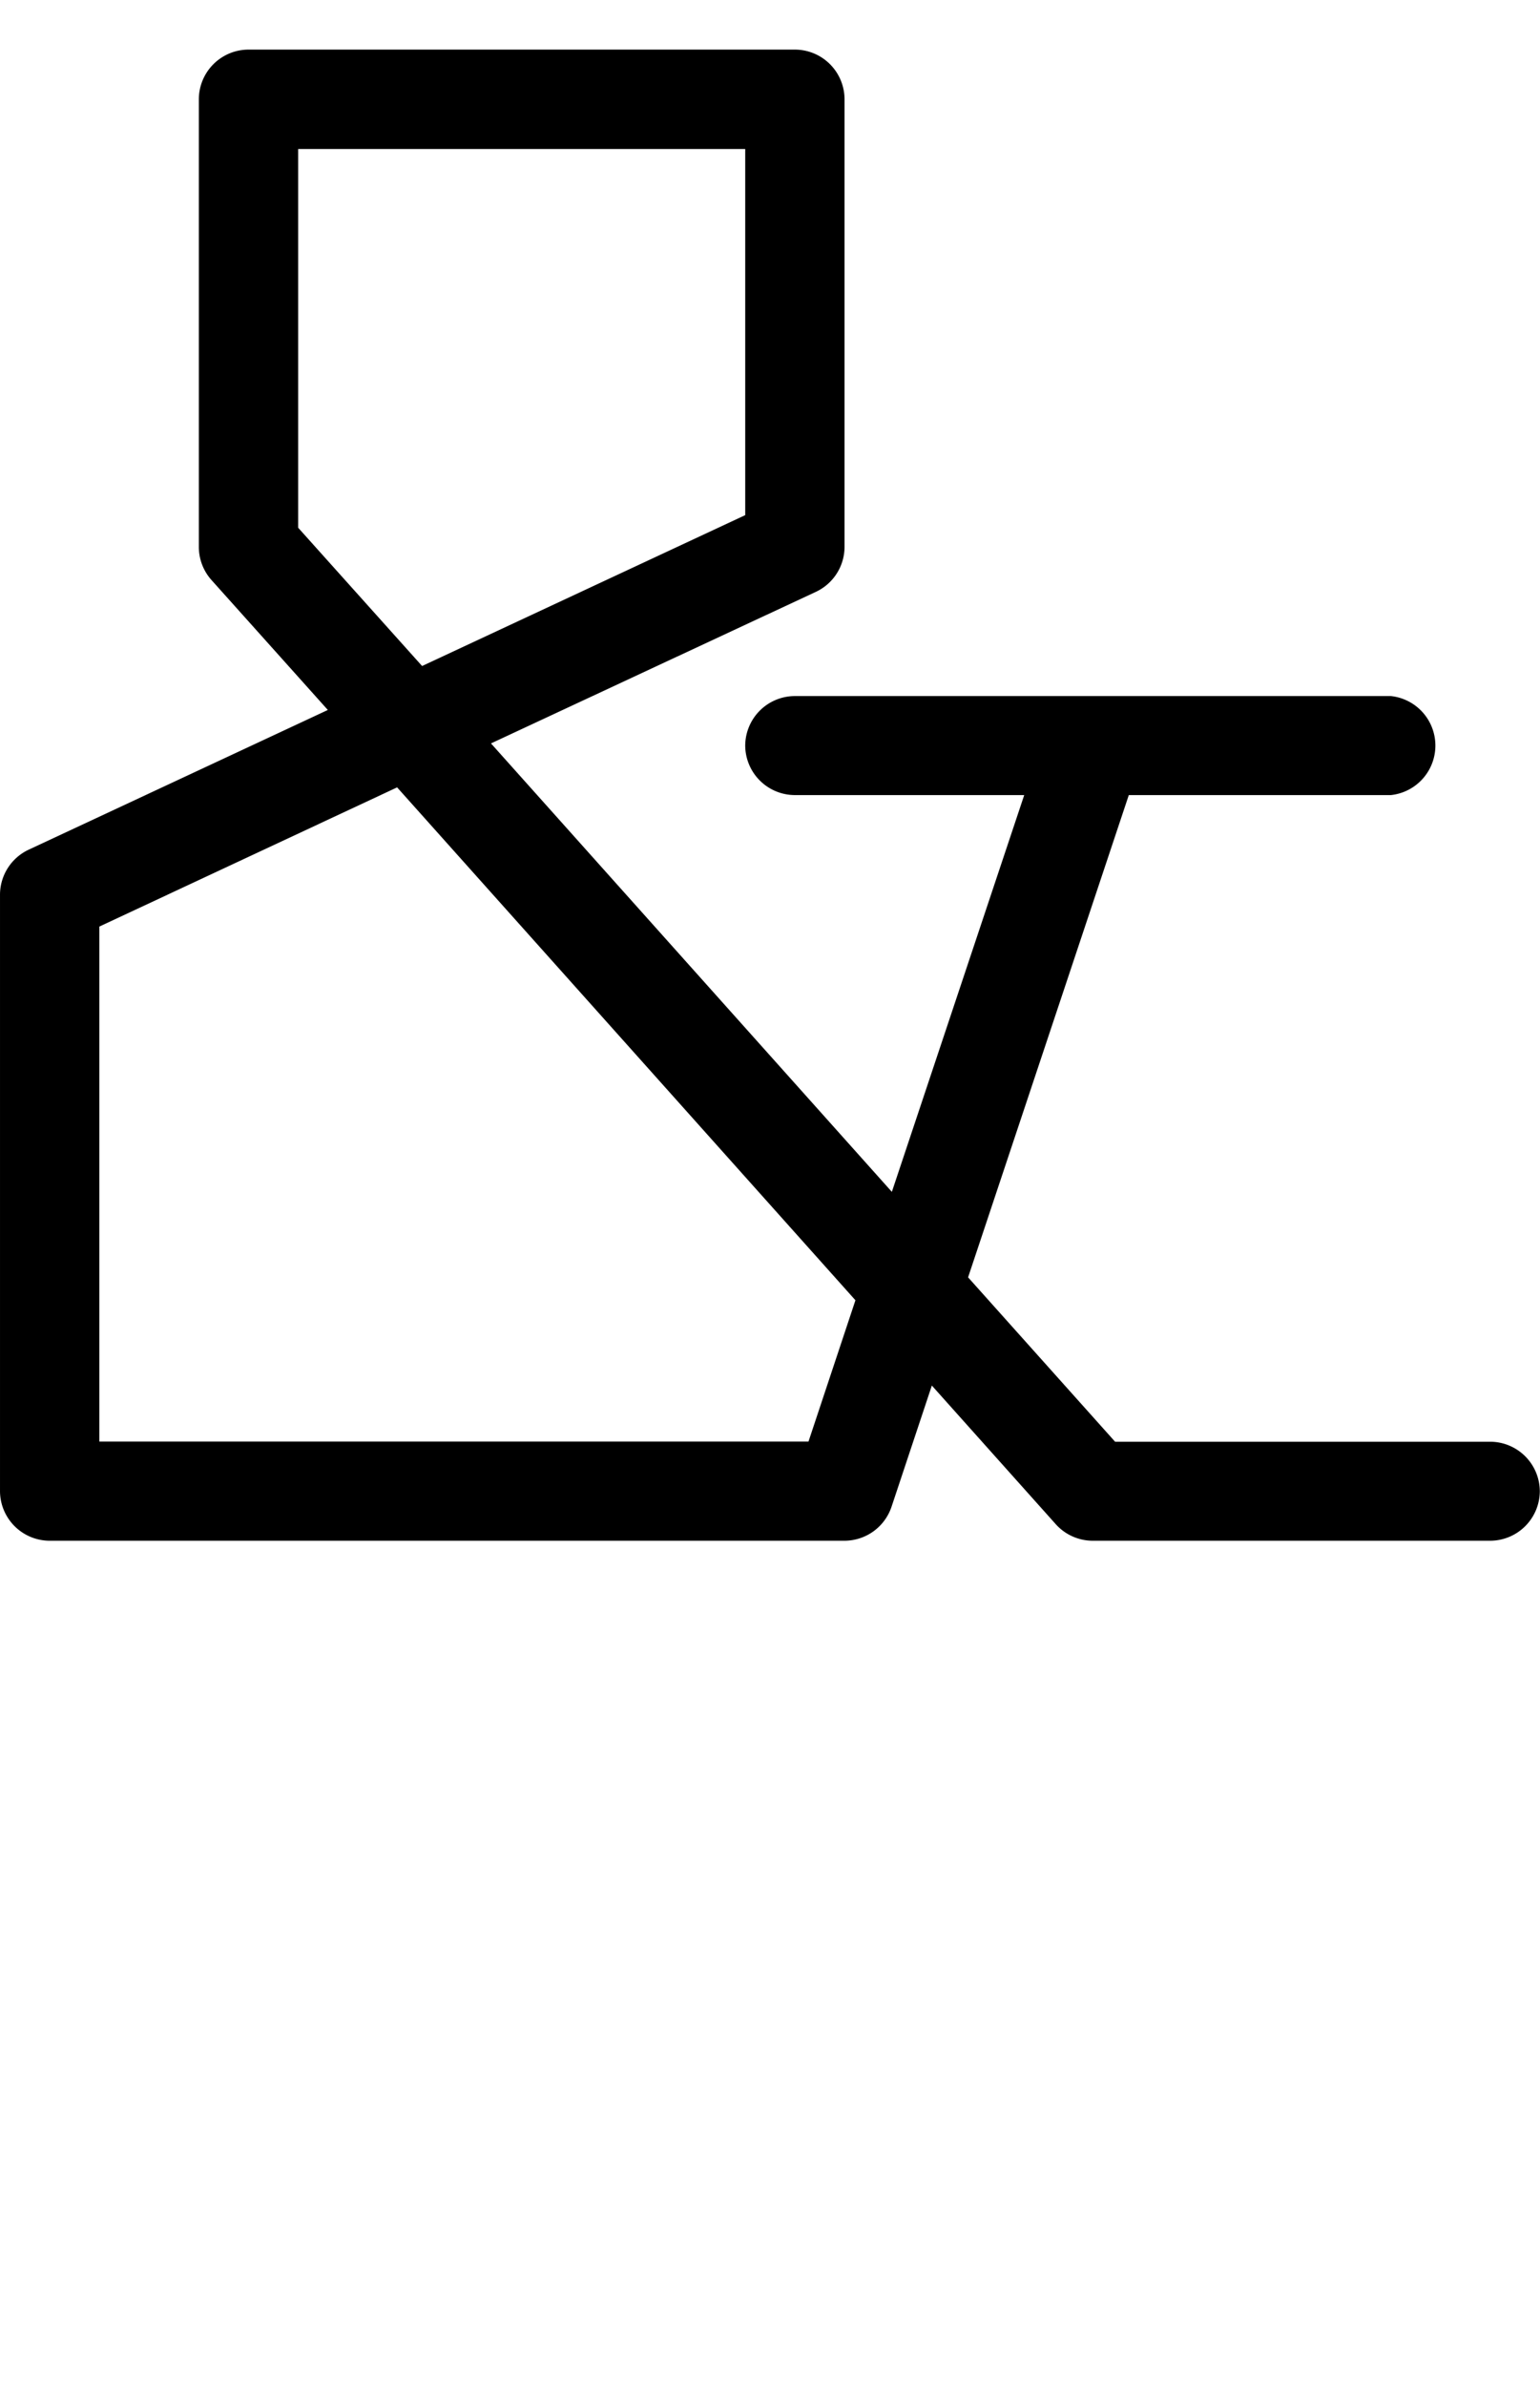 <?xml version="1.0" encoding="UTF-8" standalone="no"?>
<!-- Created with Inkscape (http://www.inkscape.org/) -->

<svg
   width="31"
   height="48"
   viewBox="0 0 8.202 12.7"
   version="1.1"
   id="svg5"
   sodipodi:docname="&amp;.svg"
   inkscape:version="1.1.1 (3bf5ae0d25, 2021-09-20)"
   xmlns:inkscape="http://www.inkscape.org/namespaces/inkscape"
   xmlns:sodipodi="http://sodipodi.sourceforge.net/DTD/sodipodi-0.dtd"
   xmlns="http://www.w3.org/2000/svg"
   xmlns:svg="http://www.w3.org/2000/svg">
  <sodipodi:namedview
     id="namedview7"
     pagecolor="#ffffff"
     bordercolor="#666666"
     borderopacity="1.0"
     inkscape:pageshadow="2"
     inkscape:pageopacity="0.0"
     inkscape:pagecheckerboard="0"
     inkscape:document-units="mm"
     showgrid="true"
     units="px"
     showguides="true"
     inkscape:guide-bbox="true"
     inkscape:zoom="16"
     inkscape:cx="20.34375"
     inkscape:cy="16.78125"
     inkscape:window-width="1889"
     inkscape:window-height="1058"
     inkscape:window-x="31"
     inkscape:window-y="0"
     inkscape:window-maximized="1"
     inkscape:current-layer="layer1">
    <sodipodi:guide
       position="0.265,12.435"
       orientation="0,1"
       id="guide824"
       inkscape:label=""
       inkscape:locked="false"
       inkscape:color="rgb(0,0,255)" />
    <sodipodi:guide
       position="0.265,12.435"
       orientation="-1,0"
       id="guide826"
       inkscape:label=""
       inkscape:locked="false"
       inkscape:color="rgb(0,0,255)" />
    <sodipodi:guide
       position="0.265,4.763"
       orientation="0,1"
       id="guide828"
       inkscape:label=""
       inkscape:locked="false"
       inkscape:color="rgb(0,0,255)" />
    <inkscape:grid
       type="xygrid"
       id="grid906" />
    <sodipodi:guide
       position="0.265,2.381"
       orientation="0,-1"
       id="guide908" />
    <sodipodi:guide
       position="0.265,9.79"
       orientation="0,-1"
       id="guide910" />
    <sodipodi:guide
       position="0.265,7.938"
       orientation="0,-1"
       id="guide1037" />
  </sodipodi:namedview>
  <defs
     id="defs2" />
  <g
     inkscape:label="Layer 1"
     inkscape:groupmode="layer"
     id="layer1">
    <path
       style="color:#000000;fill:#000000;stroke-linecap:round;stroke-linejoin:round;-inkscape-stroke:none"
       d="M 1.322,0.264 A 0.265,0.265 0 0 0 1.059,0.529 V 2.91 A 0.265,0.265 0 0 0 1.125,3.086 L 1.746,3.779 0.152,4.523 A 0.265,0.265 0 0 0 0,4.762 V 7.938 A 0.265,0.265 0 0 0 0.264,8.201 H 4.498 a 0.265,0.265 0 0 0 0.25,-0.18 L 4.963,7.375 5.623,8.113 a 0.265,0.265 0 0 0 0.197,0.088 H 7.938 A 0.265,0.265 0 0 0 8.201,7.938 0.265,0.265 0 0 0 7.938,7.674 H 5.939 L 5.156,6.799 6.012,4.232 h 1.396 a 0.265,0.265 0 0 0 0,-0.527 H 5.82 4.232 A 0.265,0.265 0 0 0 3.969,3.969 0.265,0.265 0 0 0 4.232,4.232 H 5.455 L 4.75,6.344 2.615,3.957 4.346,3.15 A 0.265,0.265 0 0 0 4.498,2.91 V 0.529 A 0.265,0.265 0 0 0 4.232,0.264 Z m 0.266,0.529 H 3.969 V 2.742 L 2.248,3.545 1.588,2.809 Z m 0.527,3.398 2.441,2.73 -0.25,0.752 H 0.529 V 4.932 Z"
       id="path19239" />
  </g>
</svg>
